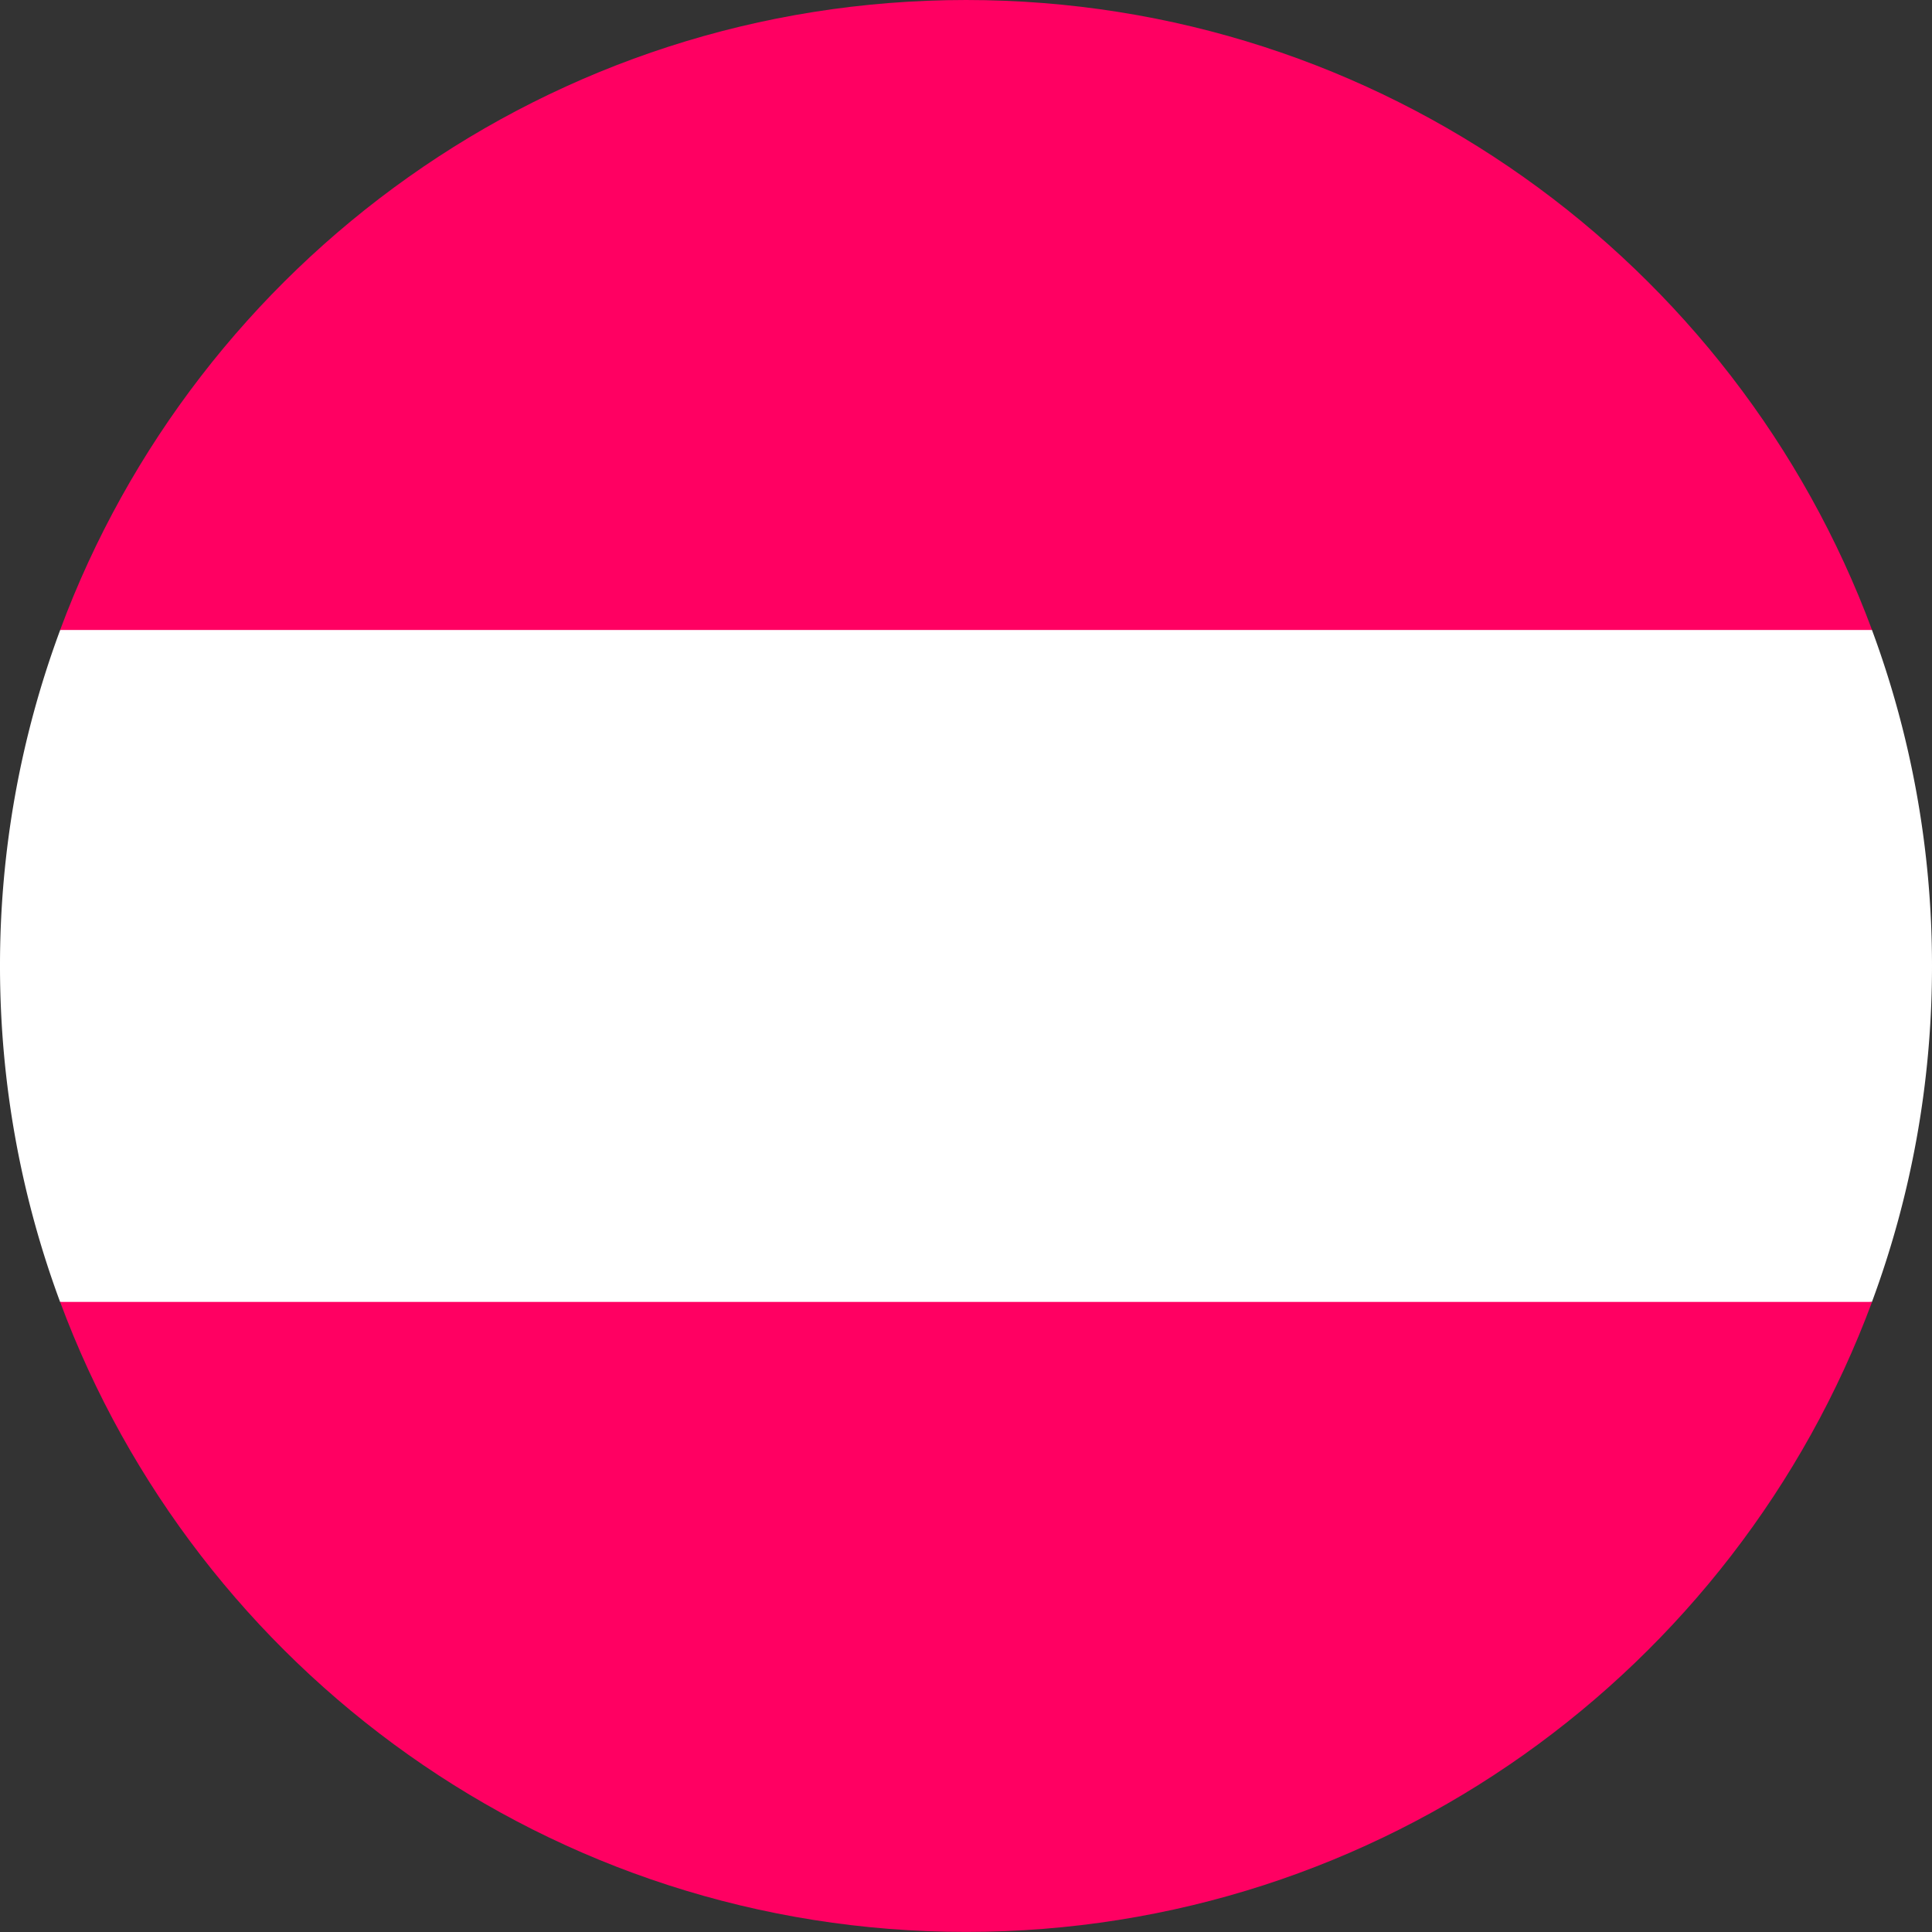 <svg fill="none" xmlns="http://www.w3.org/2000/svg" viewBox="0 0 24 24"><rect x="0" y="0" width="24" height="24" fill="#333333" stroke="none"/><g clip-path="url(#a)"><path d="M23.254 16.173c.482-1.3.746-2.706.746-4.174 0-1.468-.264-2.874-.746-4.174L12 6.782.748 7.825A11.975 11.975 0 0 0 0 12c0 1.468.265 2.874.747 4.174L12 17.217l11.253-1.044Z" fill="#fff"/><path d="M12.001 23.999c5.16 0 9.558-3.257 11.254-7.826H.747c1.696 4.57 6.094 7.826 11.254 7.826Zm0-23.999C6.841 0 2.443 3.256.747 7.826h22.508C21.559 3.256 17.16 0 12 0Z" fill="#FF0062"/></g><defs><clipPath id="a"><path fill="#fff" d="M0 0h24v24H0z"/></clipPath></defs></svg>